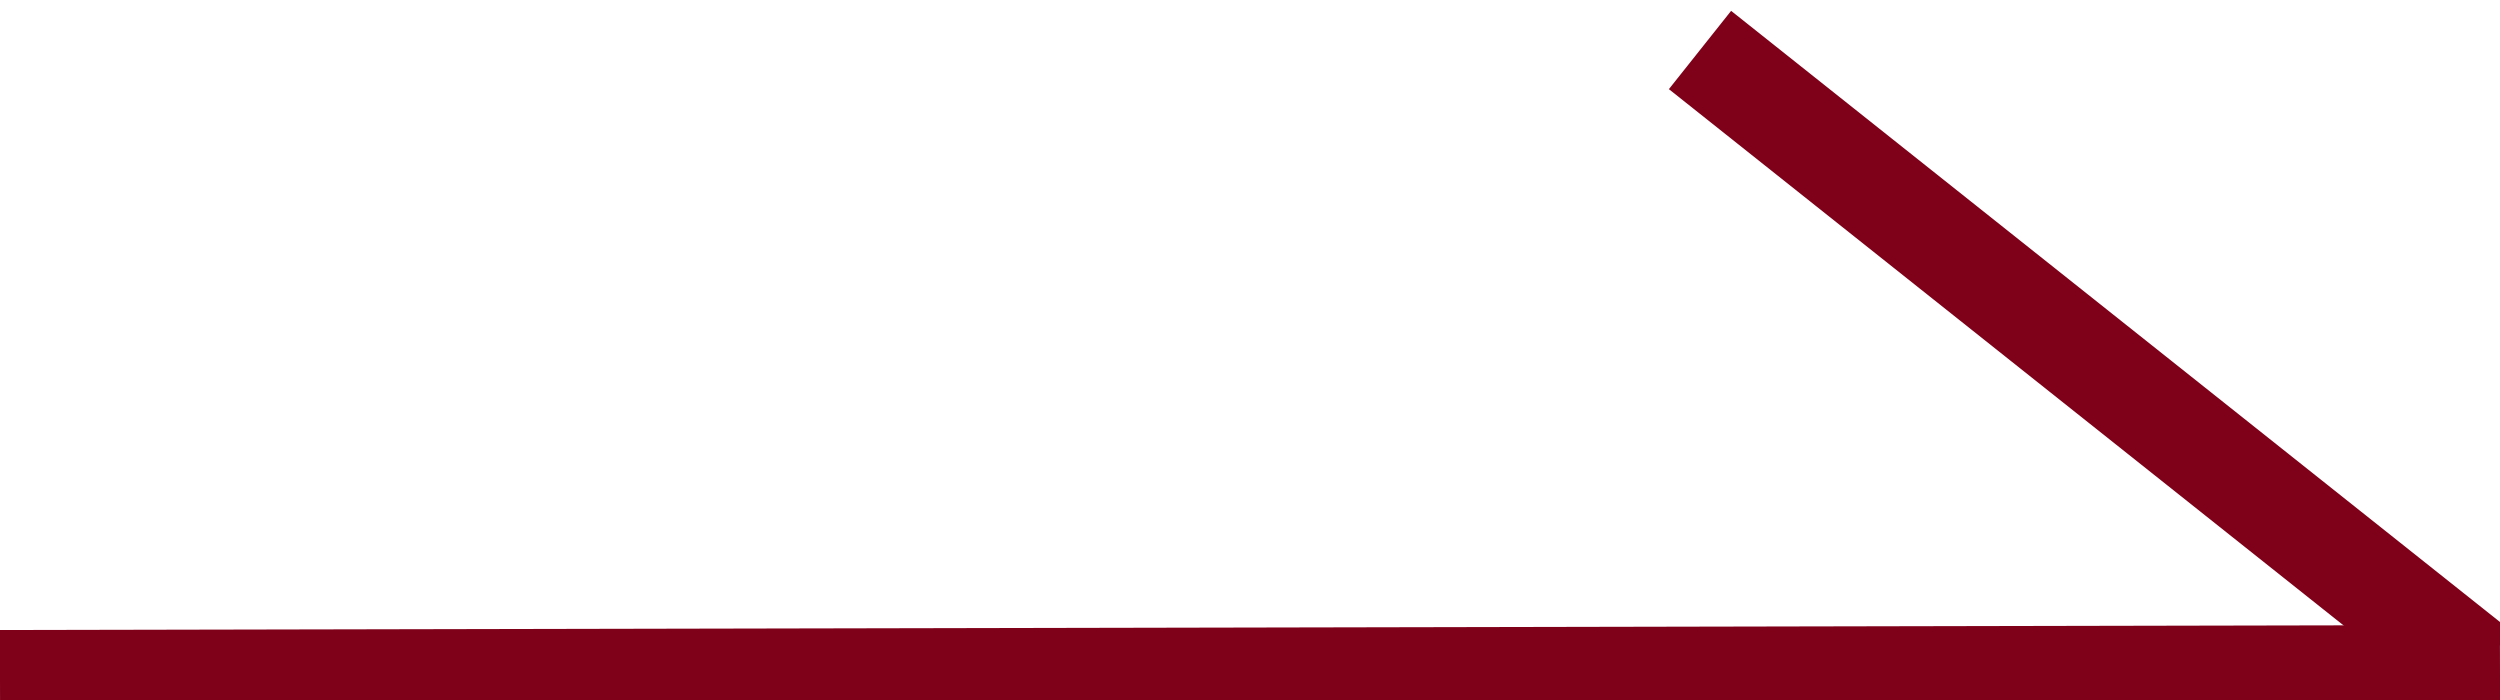 <?xml version="1.0" encoding="utf-8"?>
<!-- Generator: Adobe Illustrator 23.1.0, SVG Export Plug-In . SVG Version: 6.00 Build 0)  -->
<svg version="1.1" id="레이어_1" xmlns="http://www.w3.org/2000/svg" xmlns:xlink="http://www.w3.org/1999/xlink" x="0px"
	 y="0px" viewBox="0 0 50 14" style="enable-background:new 0 0 50 14;" xml:space="preserve">
<style type="text/css">
	.st0{fill:none;stroke:#7F0019;stroke-width:2;stroke-miterlimit:10;}
</style>
<line class="st0" x1="0" y1="13.6" x2="50" y2="13.5"/>
<line class="st0" x1="34" y1="1" x2="49.6" y2="13.4"/>
</svg>
